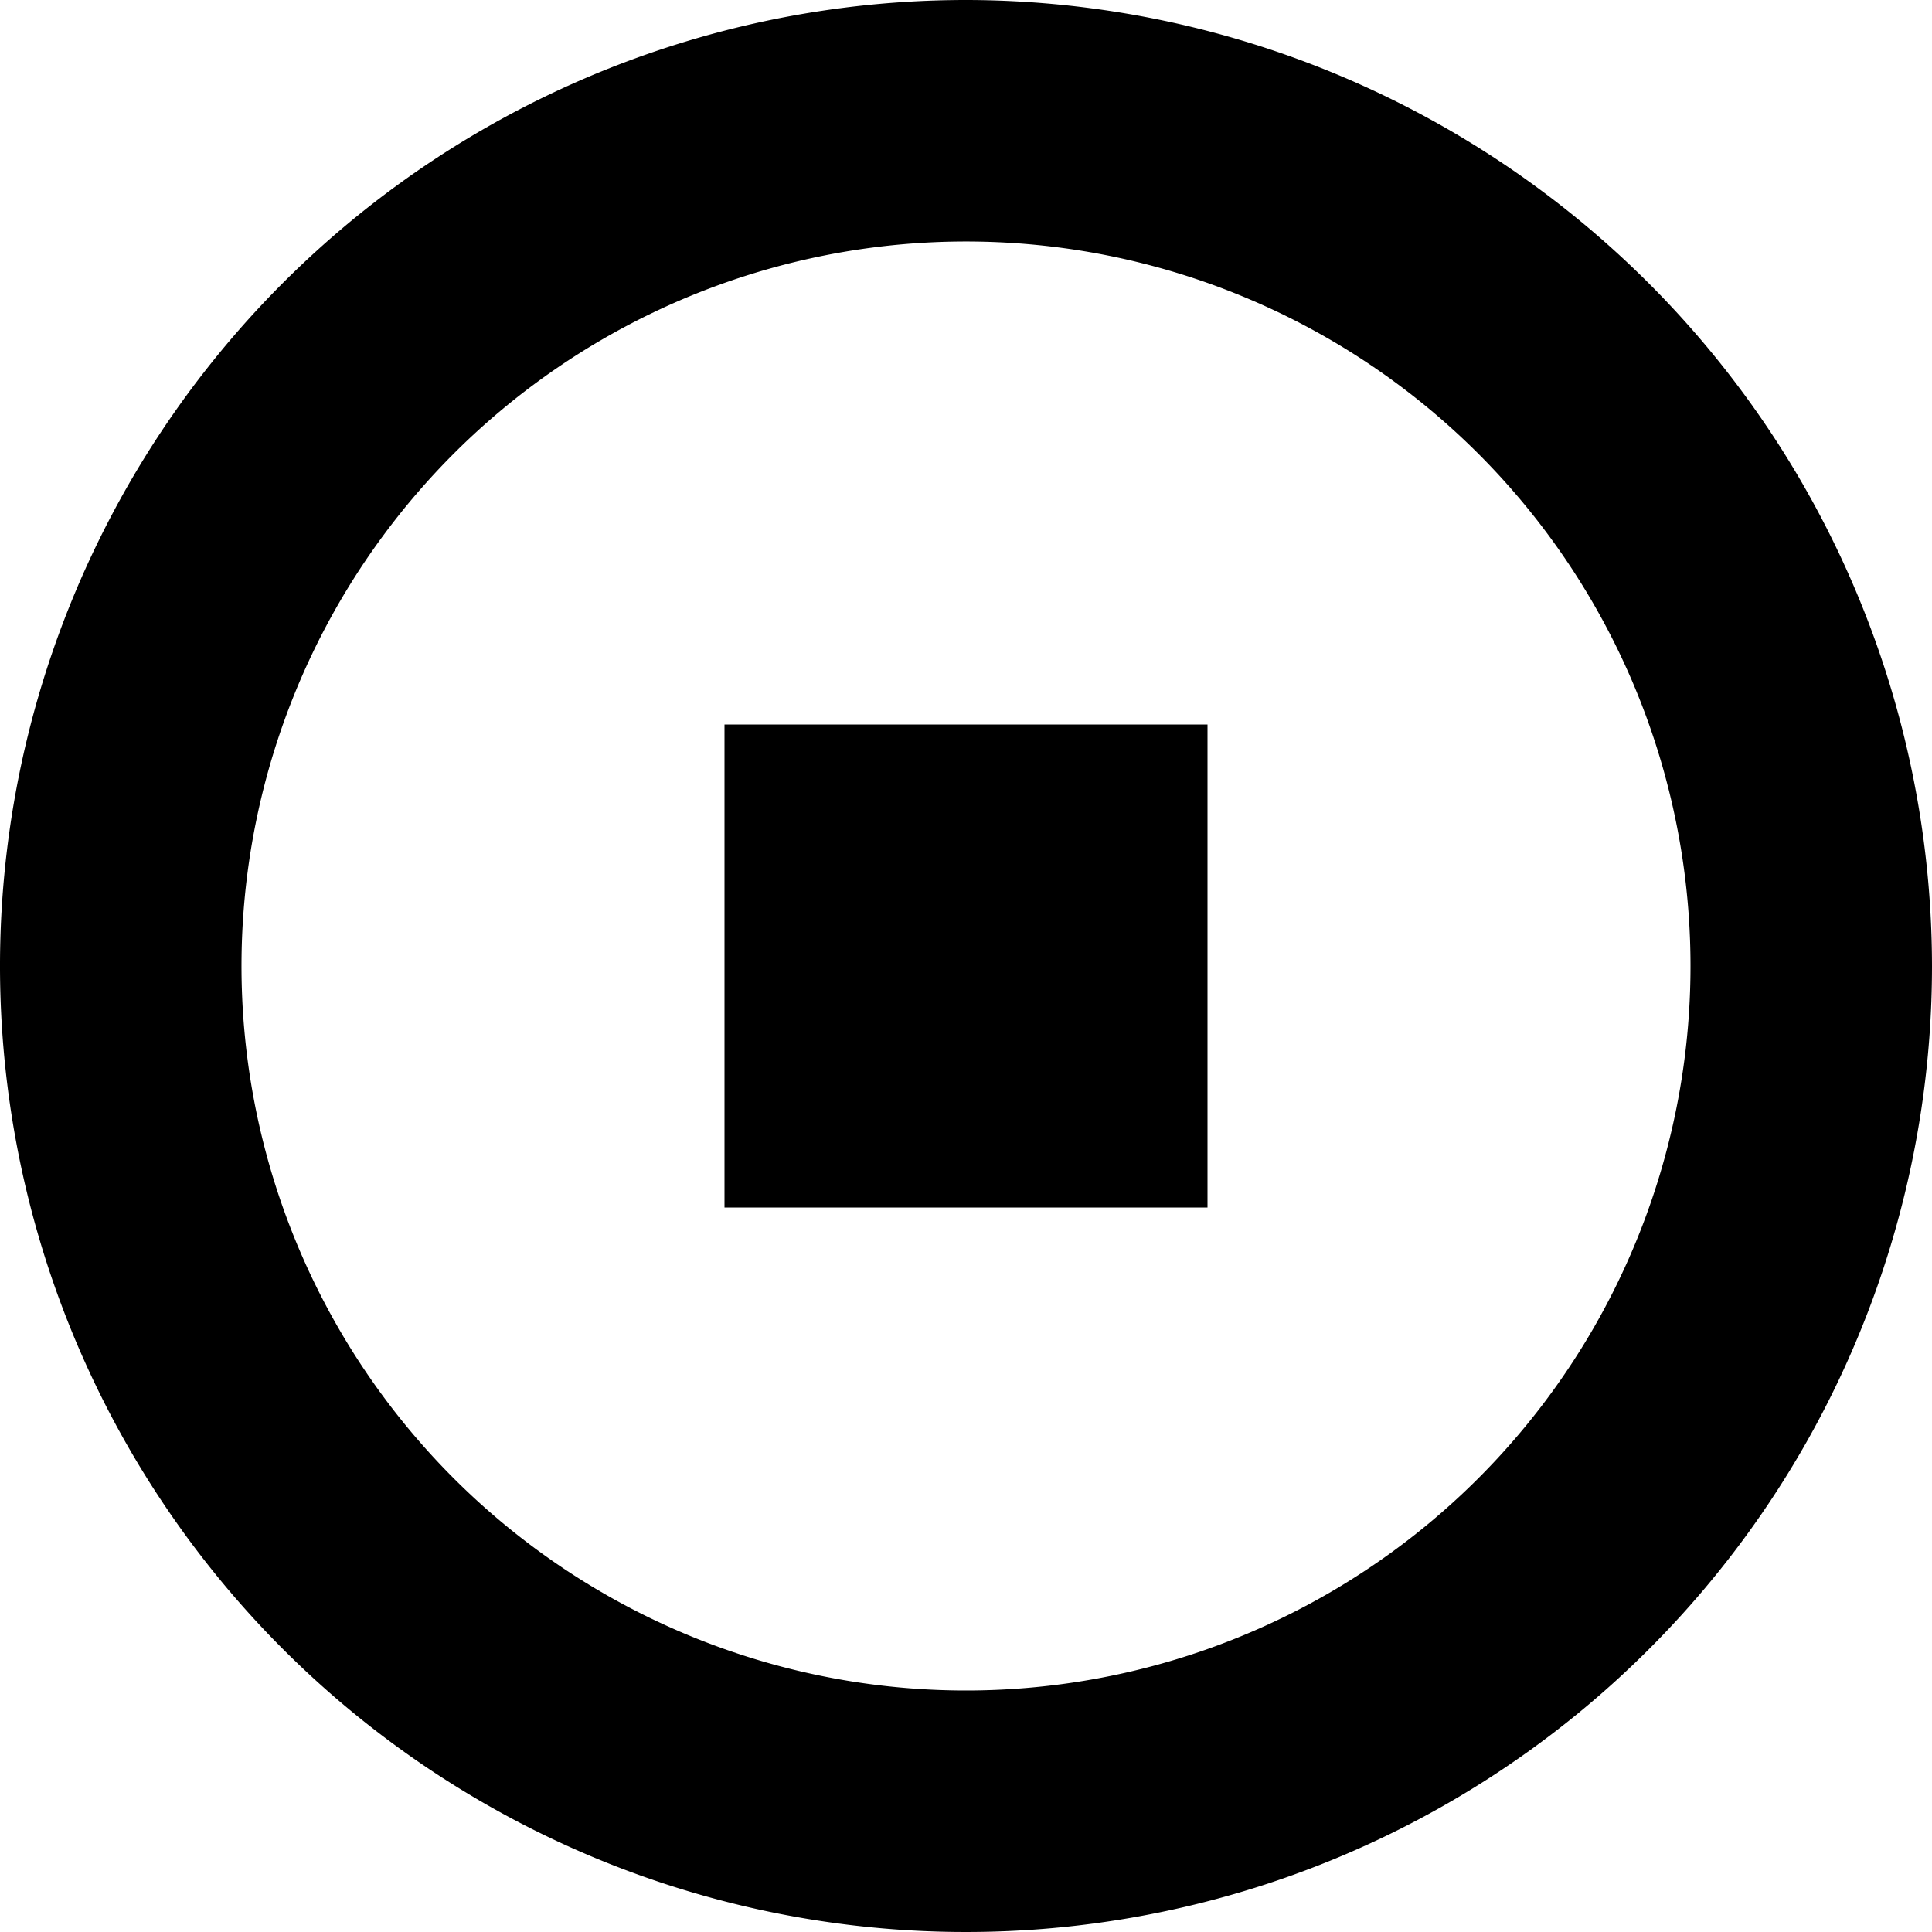 <svg xmlns="http://www.w3.org/2000/svg" width="16" height="16" viewBox="0 0 16 16">
<defs>
    <style>
      .cls-1 {
        fill-rule: evenodd;
      }
    </style>
  </defs>
  <path id="stop_cr" class="cls-1" d="M424,32a8,8,0,1,0,8,8A8.009,8.009,0,0,0,424,32Zm0,14a6,6,0,1,1,6-6A6,6,0,0,1,424,46Zm-2-4h4V38h-4v4Z" transform="translate(-416 -32)"/>
</svg>
